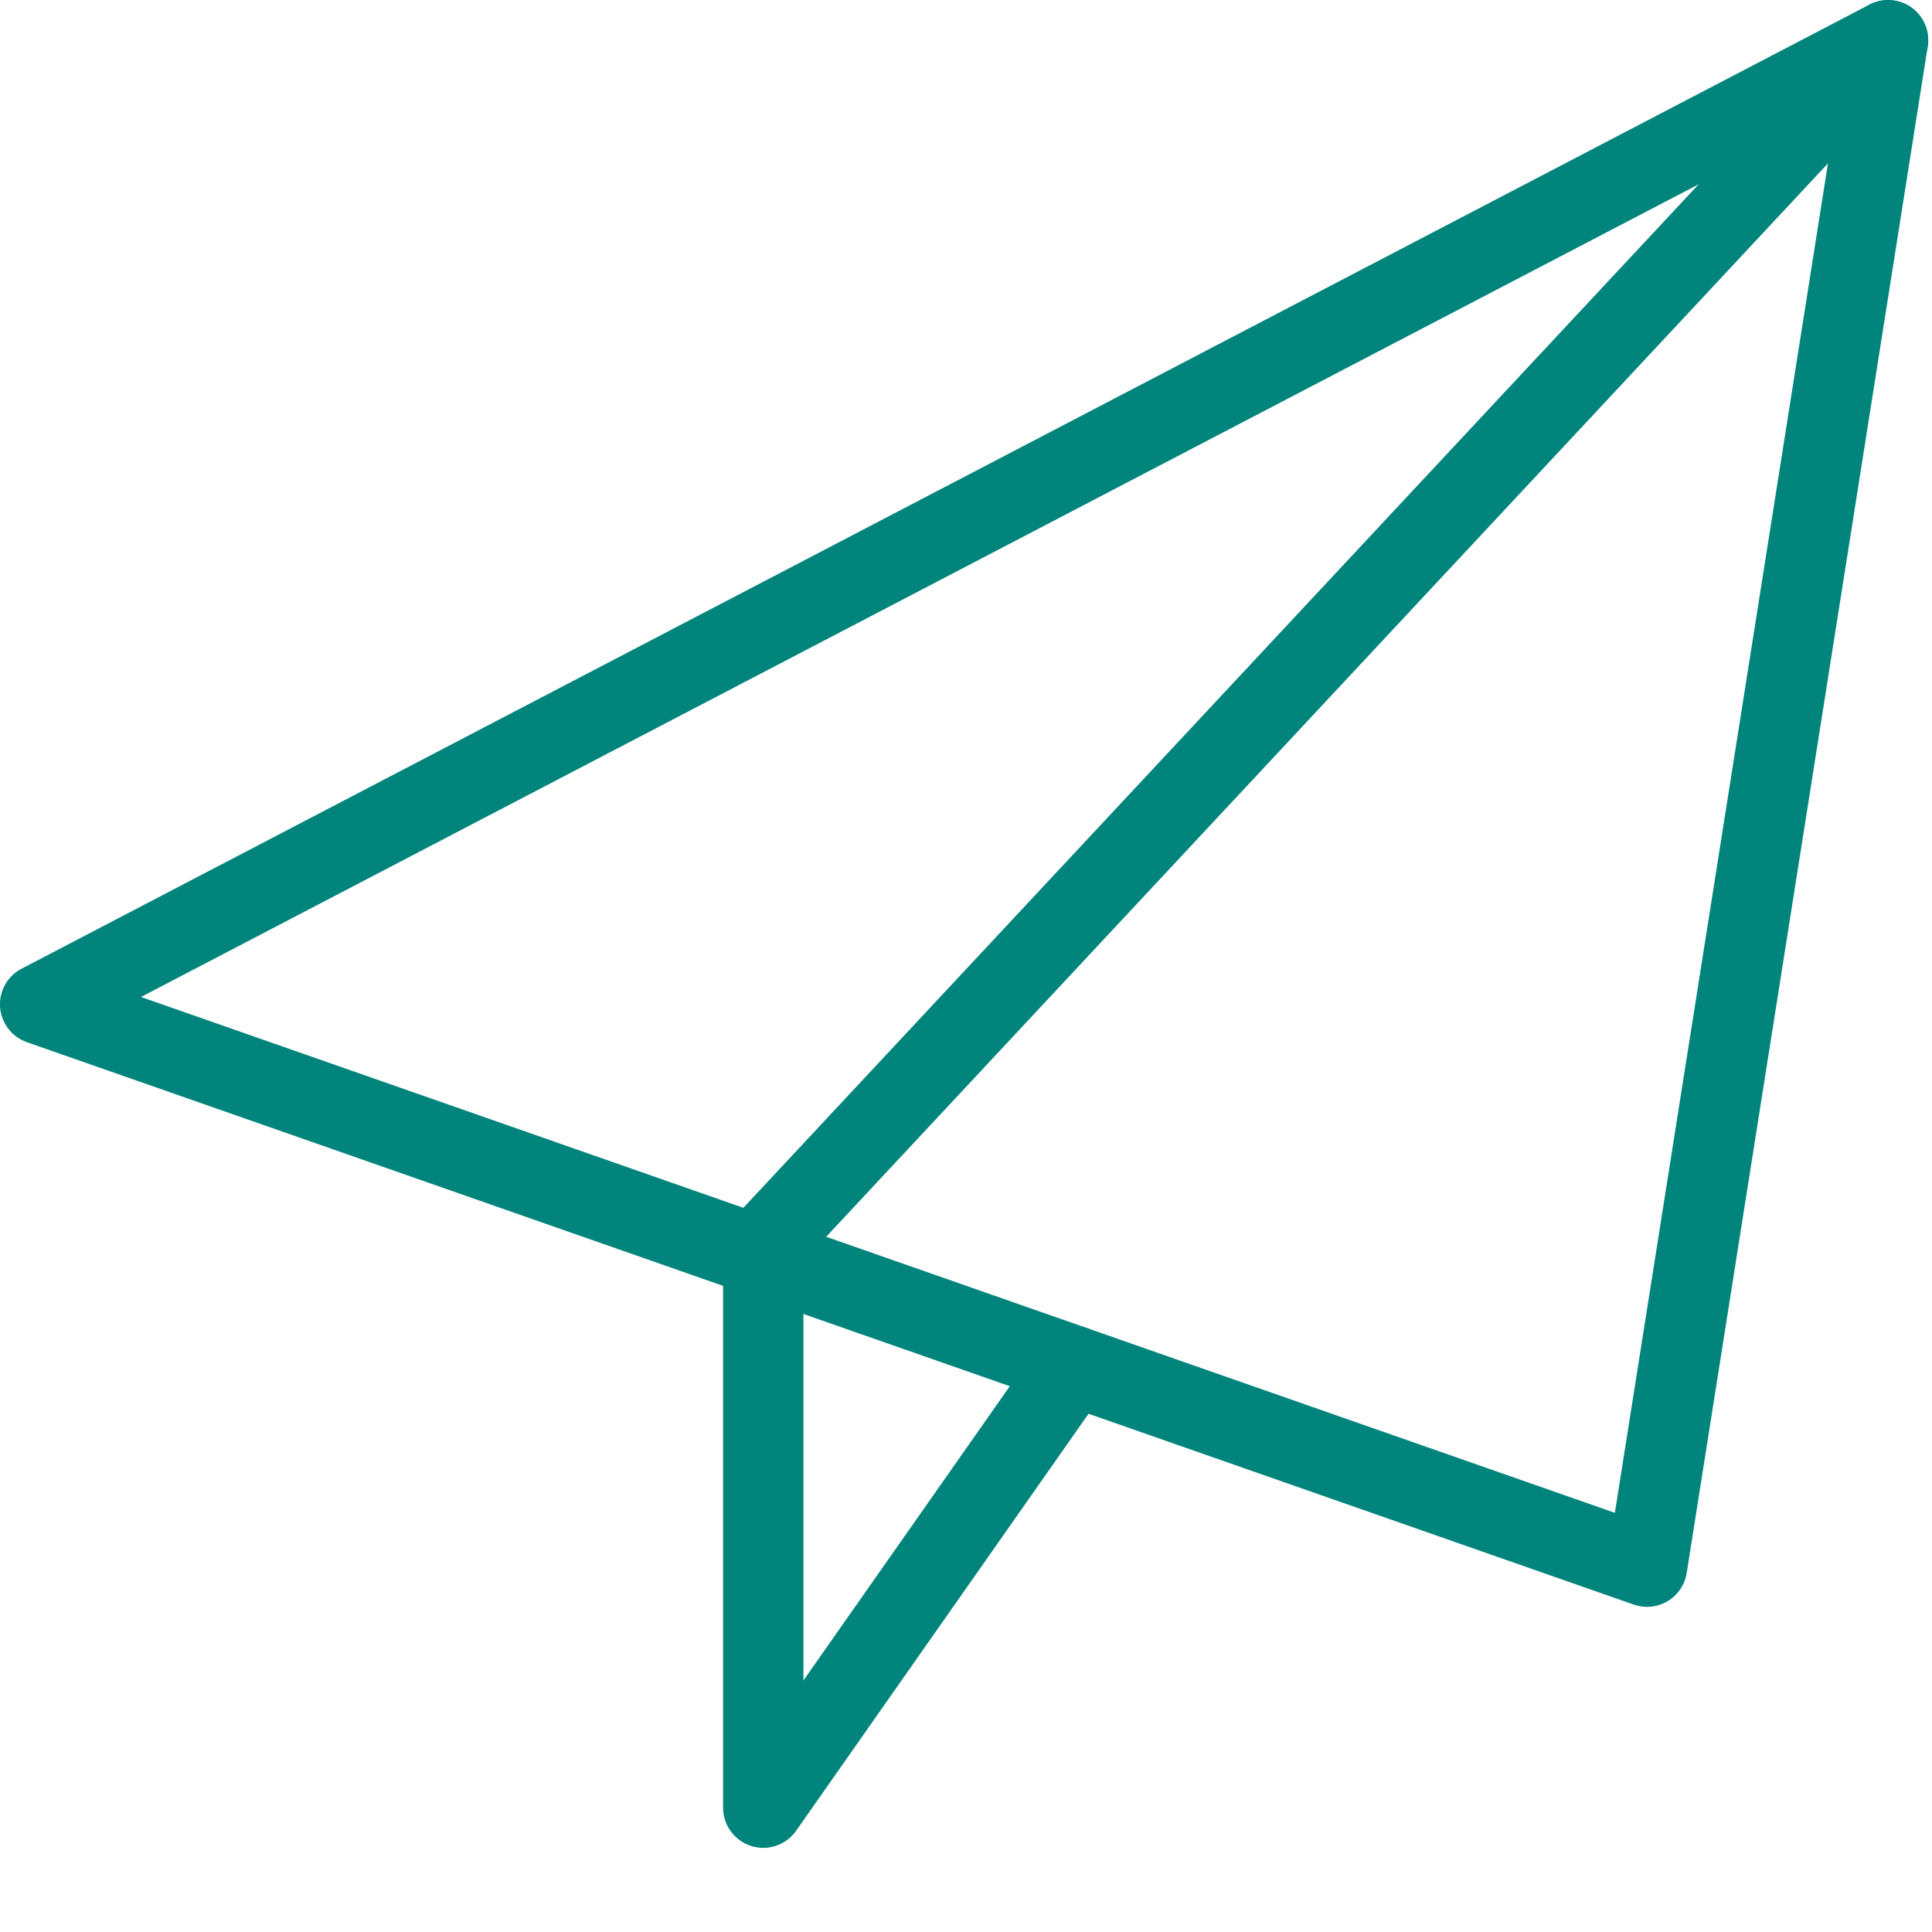 <?xml version="1.0" encoding="UTF-8" standalone="no"?><!DOCTYPE svg PUBLIC "-//W3C//DTD SVG 1.1//EN" "http://www.w3.org/Graphics/SVG/1.1/DTD/svg11.dtd"><svg width="100%" height="100%" viewBox="0 0 416 416" version="1.1" xmlns="http://www.w3.org/2000/svg" xmlns:xlink="http://www.w3.org/1999/xlink" xml:space="preserve" xmlns:serif="http://www.serif.com/" style="fill-rule:evenodd;clip-rule:evenodd;stroke-linejoin:round;stroke-miterlimit:2;"><clipPath id="_clip1"><rect x="0" y="0" width="415.185" height="415.185"/></clipPath><g clip-path="url(#_clip1)"><path d="M354.637,345.987c-0.969,0 -1.92,-0.155 -2.854,-0.484l-345.988,-121.096c-3.252,-1.124 -5.518,-4.1 -5.778,-7.542c-0.242,-3.443 1.575,-6.712 4.637,-8.287l397.885,-207.592c2.906,-1.522 6.383,-1.263 9.048,0.64c2.646,1.903 3.996,5.155 3.494,8.373l-51.898,328.688c-0.398,2.526 -1.903,4.757 -4.1,6.072c-1.367,0.813 -2.906,1.228 -4.446,1.228Zm-324.277,-131.319l317.357,111.079l47.608,-301.493l-364.965,190.414Z" style="fill:#00847c;fill-rule:nonzero;"/><path d="M164.344,397.885c-0.865,0 -1.747,-0.138 -2.595,-0.397c-3.598,-1.142 -6.055,-4.481 -6.055,-8.252l0,-121.096c0,-2.197 0.831,-4.307 2.336,-5.899l242.191,-259.49c3.269,-3.478 8.753,-3.668 12.213,-0.416c3.495,3.253 3.685,8.737 0.415,12.214l-239.855,256.999l-0,90.286l50.998,-72.71c2.733,-3.927 8.183,-4.861 12.041,-2.11c3.909,2.733 4.861,8.13 2.11,12.04l-66.724,95.147c-1.643,2.352 -4.307,3.684 -7.075,3.684Z" style="fill:#00847c;fill-rule:nonzero;"/></g></svg>